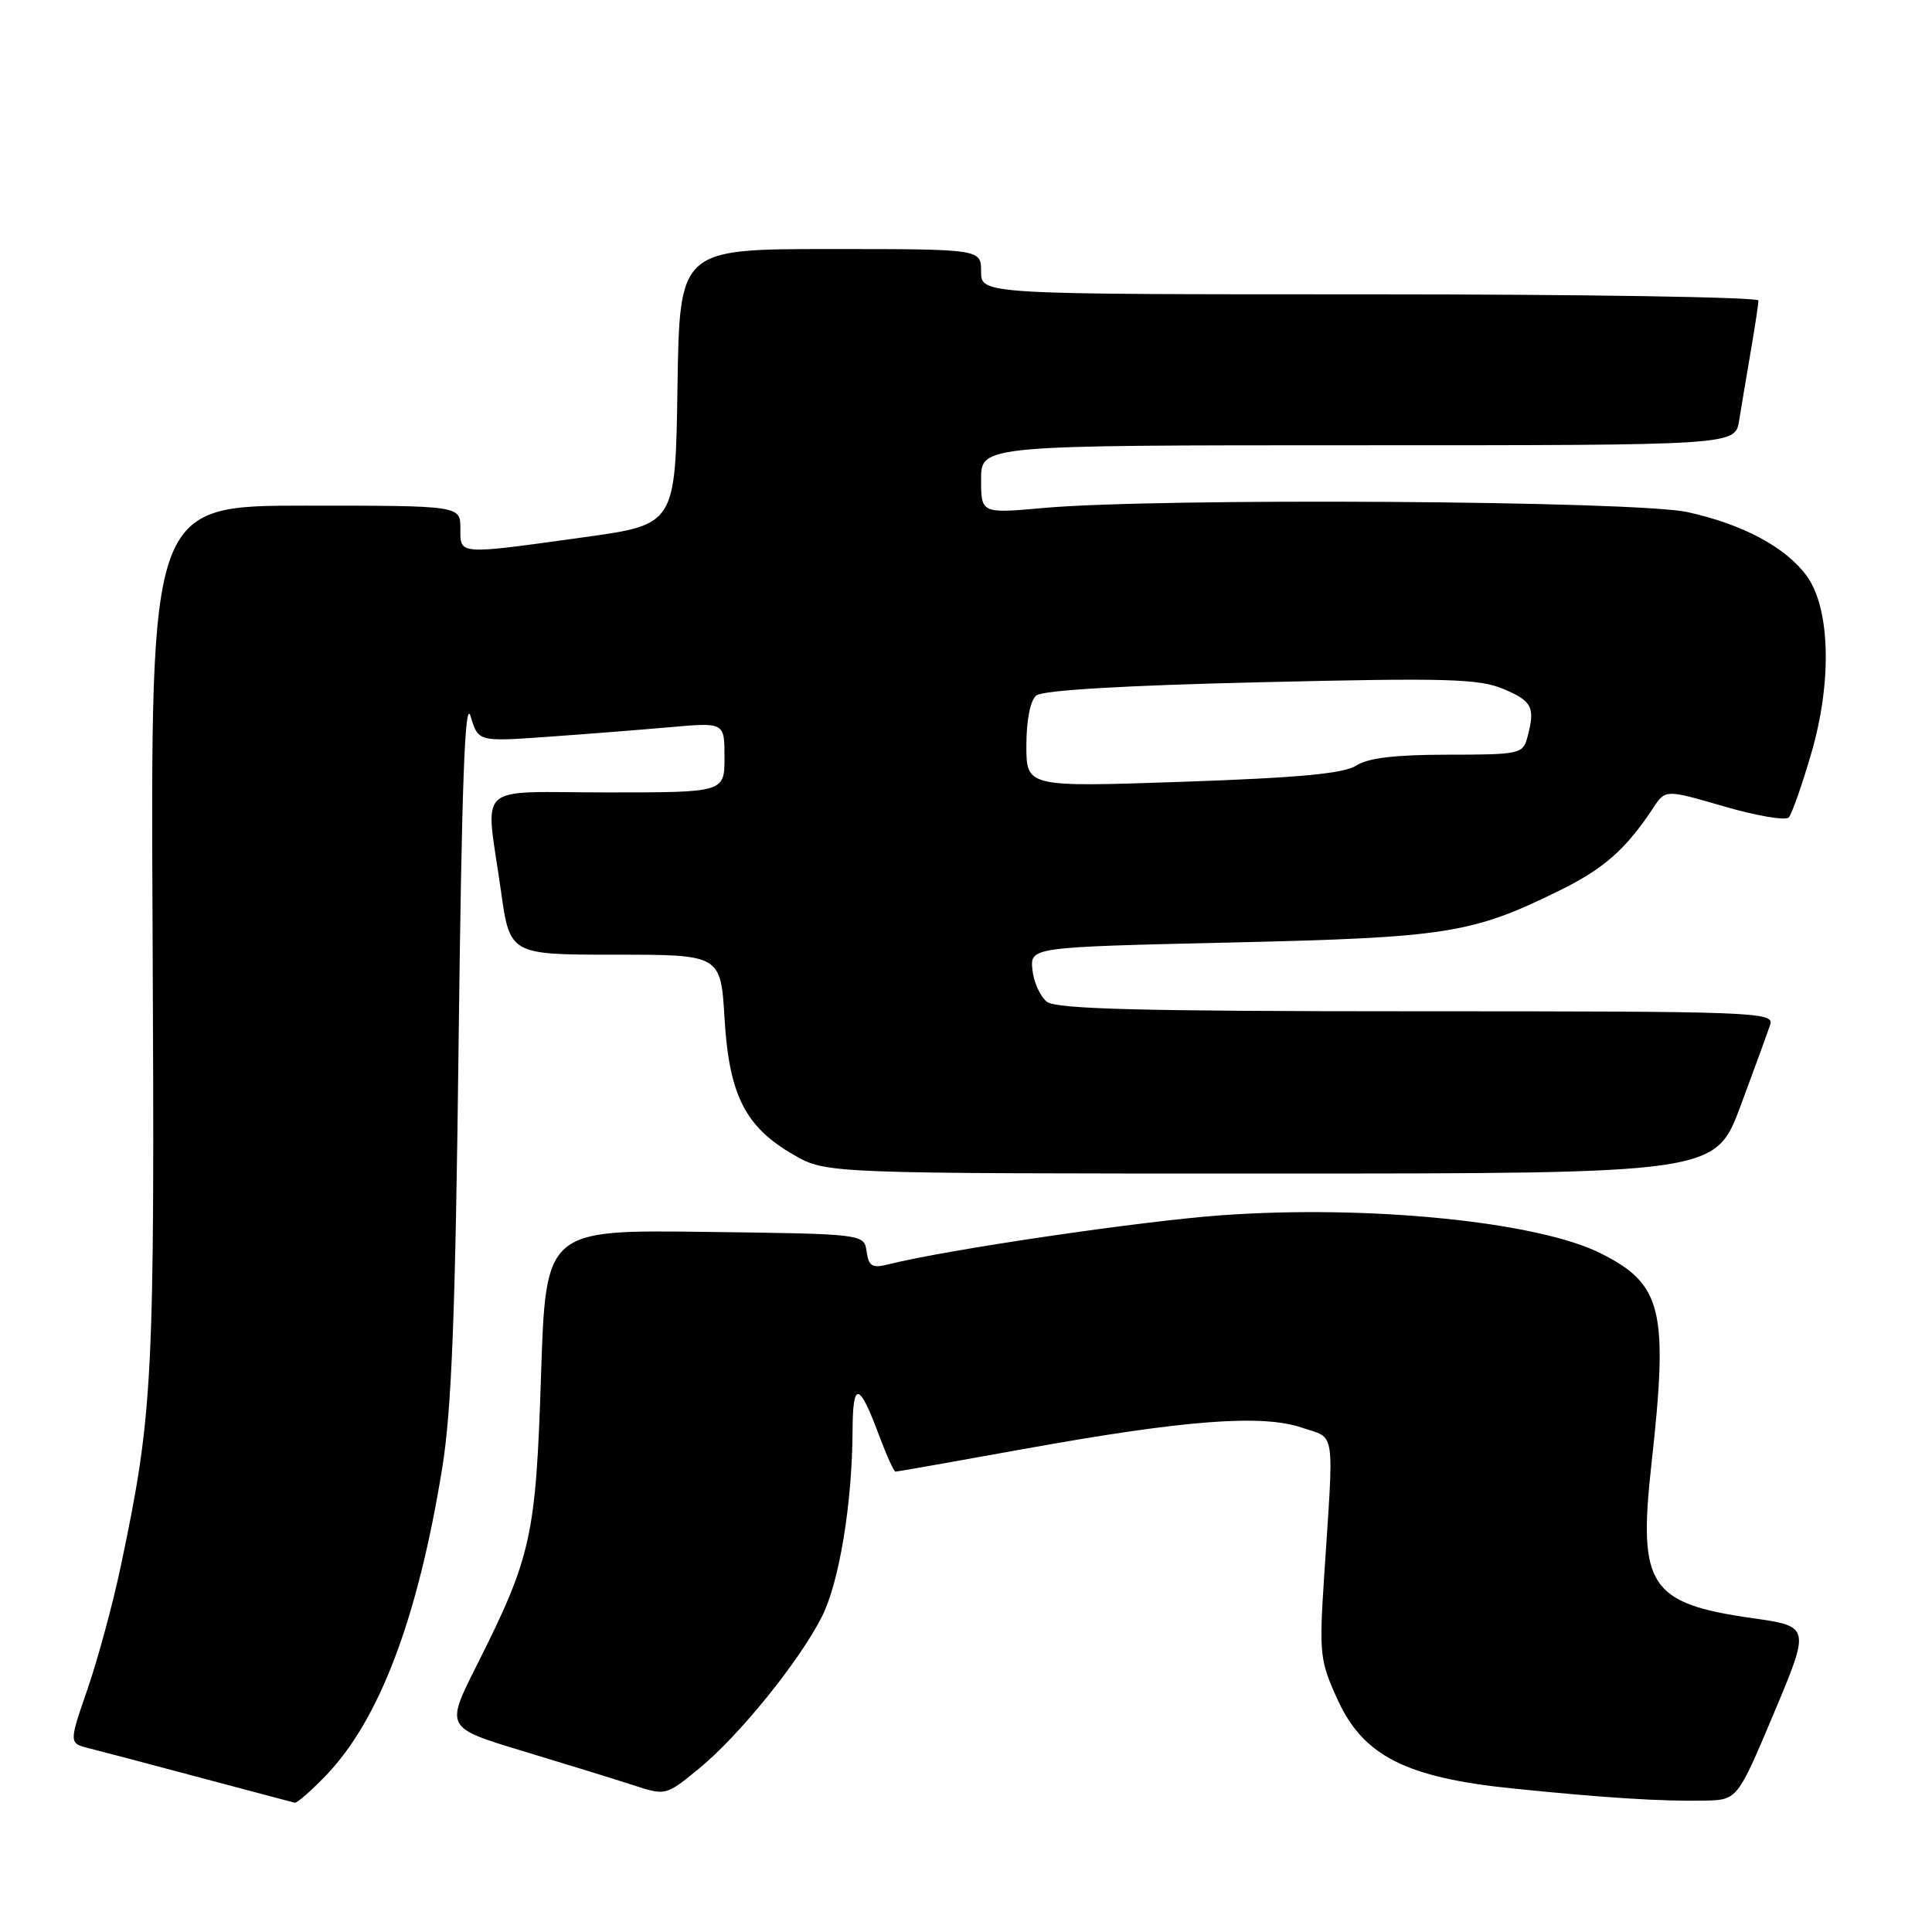 <?xml version="1.0" encoding="UTF-8" standalone="no"?>
<!DOCTYPE svg PUBLIC "-//W3C//DTD SVG 1.1//EN" "http://www.w3.org/Graphics/SVG/1.1/DTD/svg11.dtd" >
<svg xmlns="http://www.w3.org/2000/svg" xmlns:xlink="http://www.w3.org/1999/xlink" version="1.1" viewBox="0 0 256 256">
 <g >
 <path fill="currentColor"
d=" M 43.20 235.25 C 50.29 227.86 55.37 214.43 58.60 194.50 C 59.85 186.77 60.35 173.96 60.77 138.00 C 61.18 104.08 61.60 92.42 62.35 94.89 C 63.37 98.28 63.37 98.28 72.43 97.64 C 77.42 97.29 84.76 96.71 88.75 96.36 C 96.00 95.71 96.00 95.71 96.00 100.35 C 96.00 105.00 96.00 105.00 80.50 105.00 C 62.59 105.00 64.32 103.41 66.37 118.00 C 67.56 126.50 67.56 126.50 81.53 126.50 C 95.50 126.50 95.50 126.50 96.01 135.00 C 96.62 145.15 98.77 149.35 105.20 153.04 C 109.50 155.50 109.50 155.50 168.40 155.50 C 227.30 155.50 227.30 155.50 230.65 146.50 C 232.49 141.55 234.25 136.71 234.57 135.75 C 235.10 134.10 232.43 134.00 187.76 134.00 C 151.40 134.00 140.00 133.71 138.74 132.75 C 137.84 132.06 136.97 130.15 136.80 128.50 C 136.50 125.50 136.50 125.50 163.00 124.89 C 191.73 124.23 195.05 123.71 206.64 118.00 C 212.54 115.10 215.44 112.54 219.09 107.01 C 220.68 104.60 220.68 104.60 228.47 106.86 C 232.76 108.11 236.61 108.76 237.02 108.31 C 237.43 107.87 238.77 104.05 240.00 99.83 C 242.79 90.30 242.52 80.52 239.36 76.26 C 236.56 72.48 230.94 69.48 223.63 67.86 C 216.85 66.35 153.50 65.94 138.25 67.31 C 130.00 68.05 130.00 68.05 130.00 63.52 C 130.00 59.00 130.00 59.00 179.95 59.00 C 229.91 59.00 229.91 59.00 230.44 55.75 C 230.73 53.96 231.42 49.83 231.98 46.57 C 232.54 43.30 233.00 40.27 233.00 39.82 C 233.00 39.37 209.82 39.00 181.50 39.00 C 130.00 39.00 130.00 39.00 130.00 36.00 C 130.00 33.00 130.00 33.00 110.02 33.00 C 90.05 33.00 90.05 33.00 89.77 51.25 C 89.50 69.50 89.50 69.50 77.50 71.17 C 60.50 73.53 61.00 73.56 61.00 70.00 C 61.00 67.00 61.00 67.00 40.47 67.00 C 19.94 67.00 19.94 67.00 20.22 123.75 C 20.51 182.91 20.30 187.14 16.01 207.50 C 14.97 212.45 12.99 219.76 11.62 223.75 C 9.12 230.99 9.12 230.99 11.81 231.66 C 13.29 232.03 19.90 233.77 26.50 235.54 C 33.10 237.30 38.75 238.80 39.05 238.87 C 39.35 238.94 41.21 237.31 43.20 235.25 Z  M 235.05 227.01 C 239.88 215.51 239.88 215.51 232.18 214.41 C 218.56 212.47 217.03 210.13 218.82 194.05 C 221.09 173.61 220.28 170.20 212.16 166.10 C 203.82 161.88 181.39 159.62 161.83 161.03 C 151.17 161.80 125.50 165.58 117.72 167.53 C 115.57 168.07 115.11 167.80 114.83 165.84 C 114.50 163.50 114.50 163.50 93.41 163.23 C 72.32 162.96 72.32 162.96 71.69 182.23 C 71.00 203.63 70.42 206.25 63.15 220.71 C 59.02 228.92 59.02 228.92 69.26 232.02 C 74.89 233.72 81.46 235.75 83.86 236.53 C 88.22 237.95 88.22 237.95 92.64 234.33 C 97.93 230.00 105.91 220.14 108.90 214.23 C 111.20 209.68 112.92 199.28 112.97 189.55 C 113.00 182.92 113.84 183.09 116.50 190.25 C 117.48 192.86 118.45 195.00 118.66 195.00 C 118.88 195.00 126.55 193.65 135.71 191.99 C 156.93 188.16 167.20 187.37 172.50 189.17 C 177.04 190.71 176.77 188.86 175.44 209.13 C 174.79 219.15 174.89 220.09 177.26 225.26 C 180.66 232.68 186.33 235.55 200.50 236.99 C 212.79 238.24 220.16 238.70 225.85 238.59 C 230.21 238.50 230.21 238.50 235.05 227.01 Z  M 136.00 98.77 C 136.00 95.43 136.52 92.81 137.31 92.16 C 138.15 91.46 148.99 90.82 167.06 90.40 C 191.80 89.81 195.99 89.93 199.25 91.31 C 203.06 92.92 203.45 93.73 202.37 97.75 C 201.80 99.89 201.29 100.00 191.85 100.00 C 184.92 100.00 181.26 100.43 179.71 101.44 C 178.07 102.50 172.12 103.06 156.75 103.59 C 136.00 104.30 136.00 104.30 136.00 98.77 Z "/>
</g>
</svg>